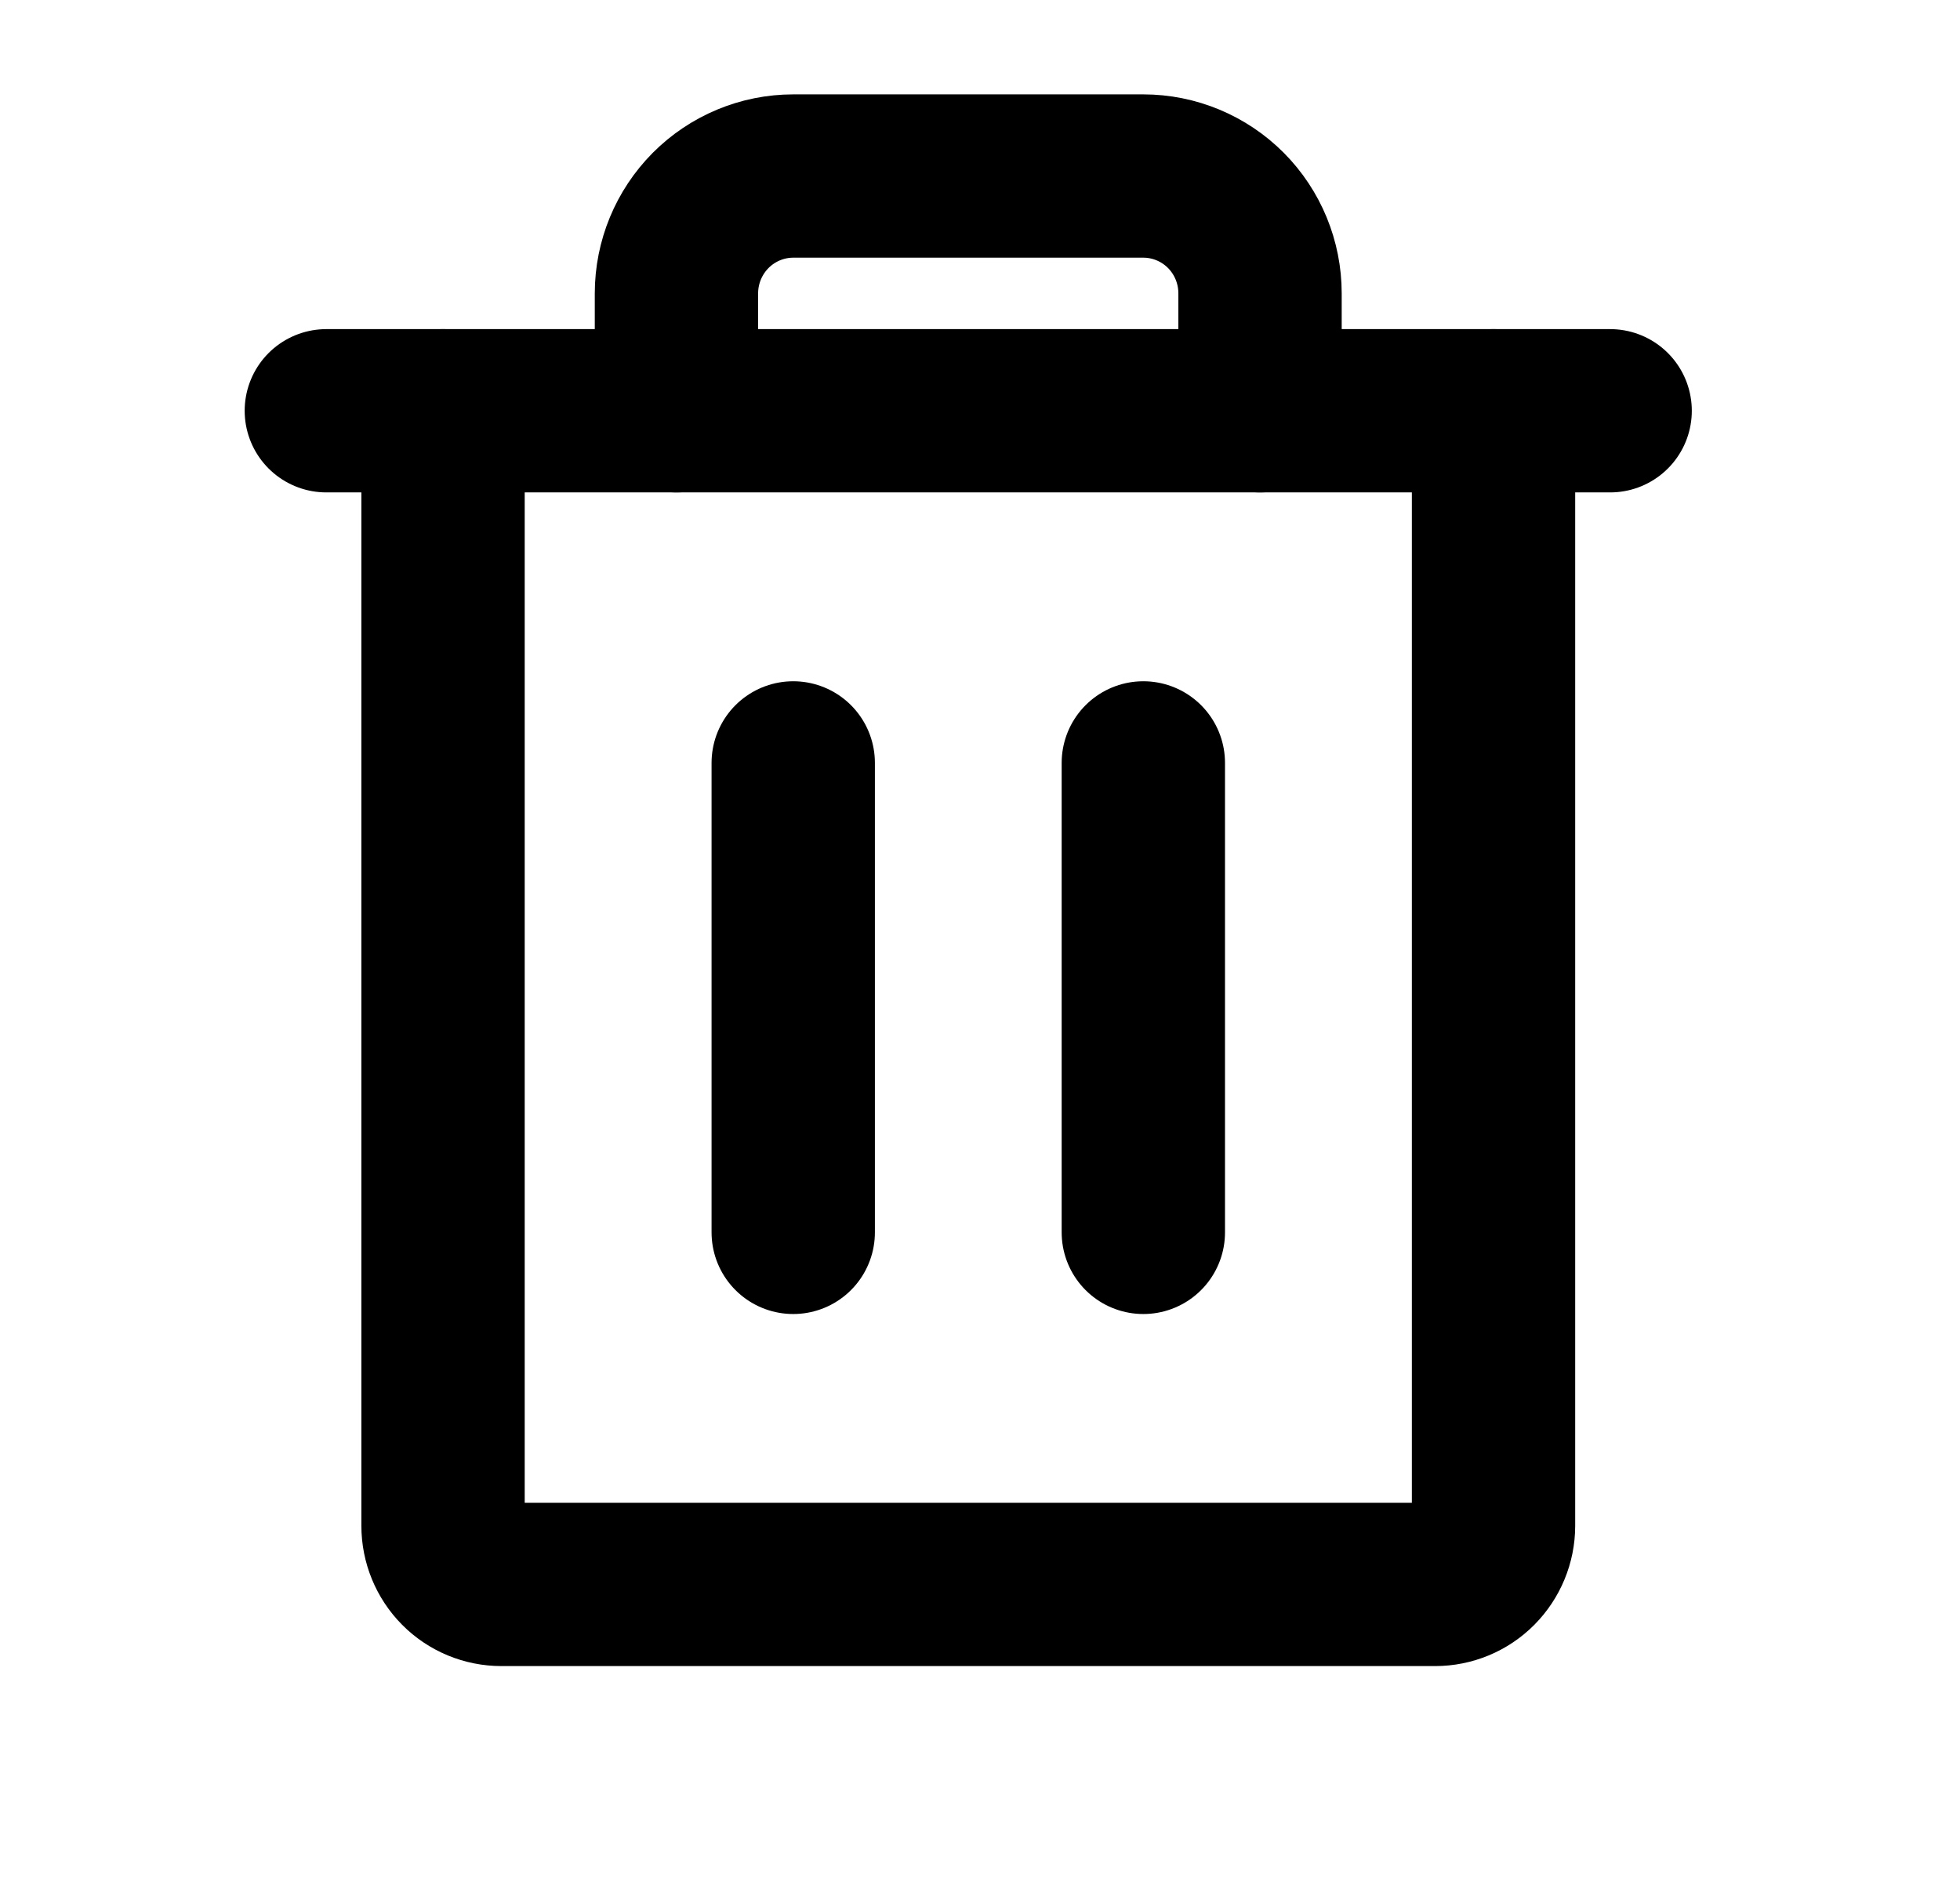 <svg width="24" height="23" viewBox="0 0 24 23" fill="none" xmlns="http://www.w3.org/2000/svg">
<path d="M19.716 5.031L3.996 5.031" stroke="black" stroke-width="2" stroke-linecap="round" stroke-linejoin="round"/>
<path d="M9.713 9.344V15.094" stroke="black" stroke-width="2" stroke-linecap="round" stroke-linejoin="round"/>
<path d="M14 9.344V15.094" stroke="black" stroke-width="2" stroke-linecap="round" stroke-linejoin="round"/>
<path d="M18.288 5.031V18.688C18.288 18.878 18.212 19.061 18.078 19.196C17.944 19.331 17.762 19.406 17.573 19.406H6.14C5.95 19.406 5.768 19.331 5.634 19.196C5.5 19.061 5.425 18.878 5.425 18.688V5.031" stroke="black" stroke-width="2" stroke-linecap="round" stroke-linejoin="round"/>
<path d="M15.429 5.031V3.594C15.429 3.212 15.279 2.847 15.011 2.577C14.743 2.308 14.379 2.156 14 2.156H9.713C9.334 2.156 8.97 2.308 8.702 2.577C8.434 2.847 8.283 3.212 8.283 3.594V5.031" stroke="black" stroke-width="2" stroke-linecap="round" stroke-linejoin="round"/>
</svg>
